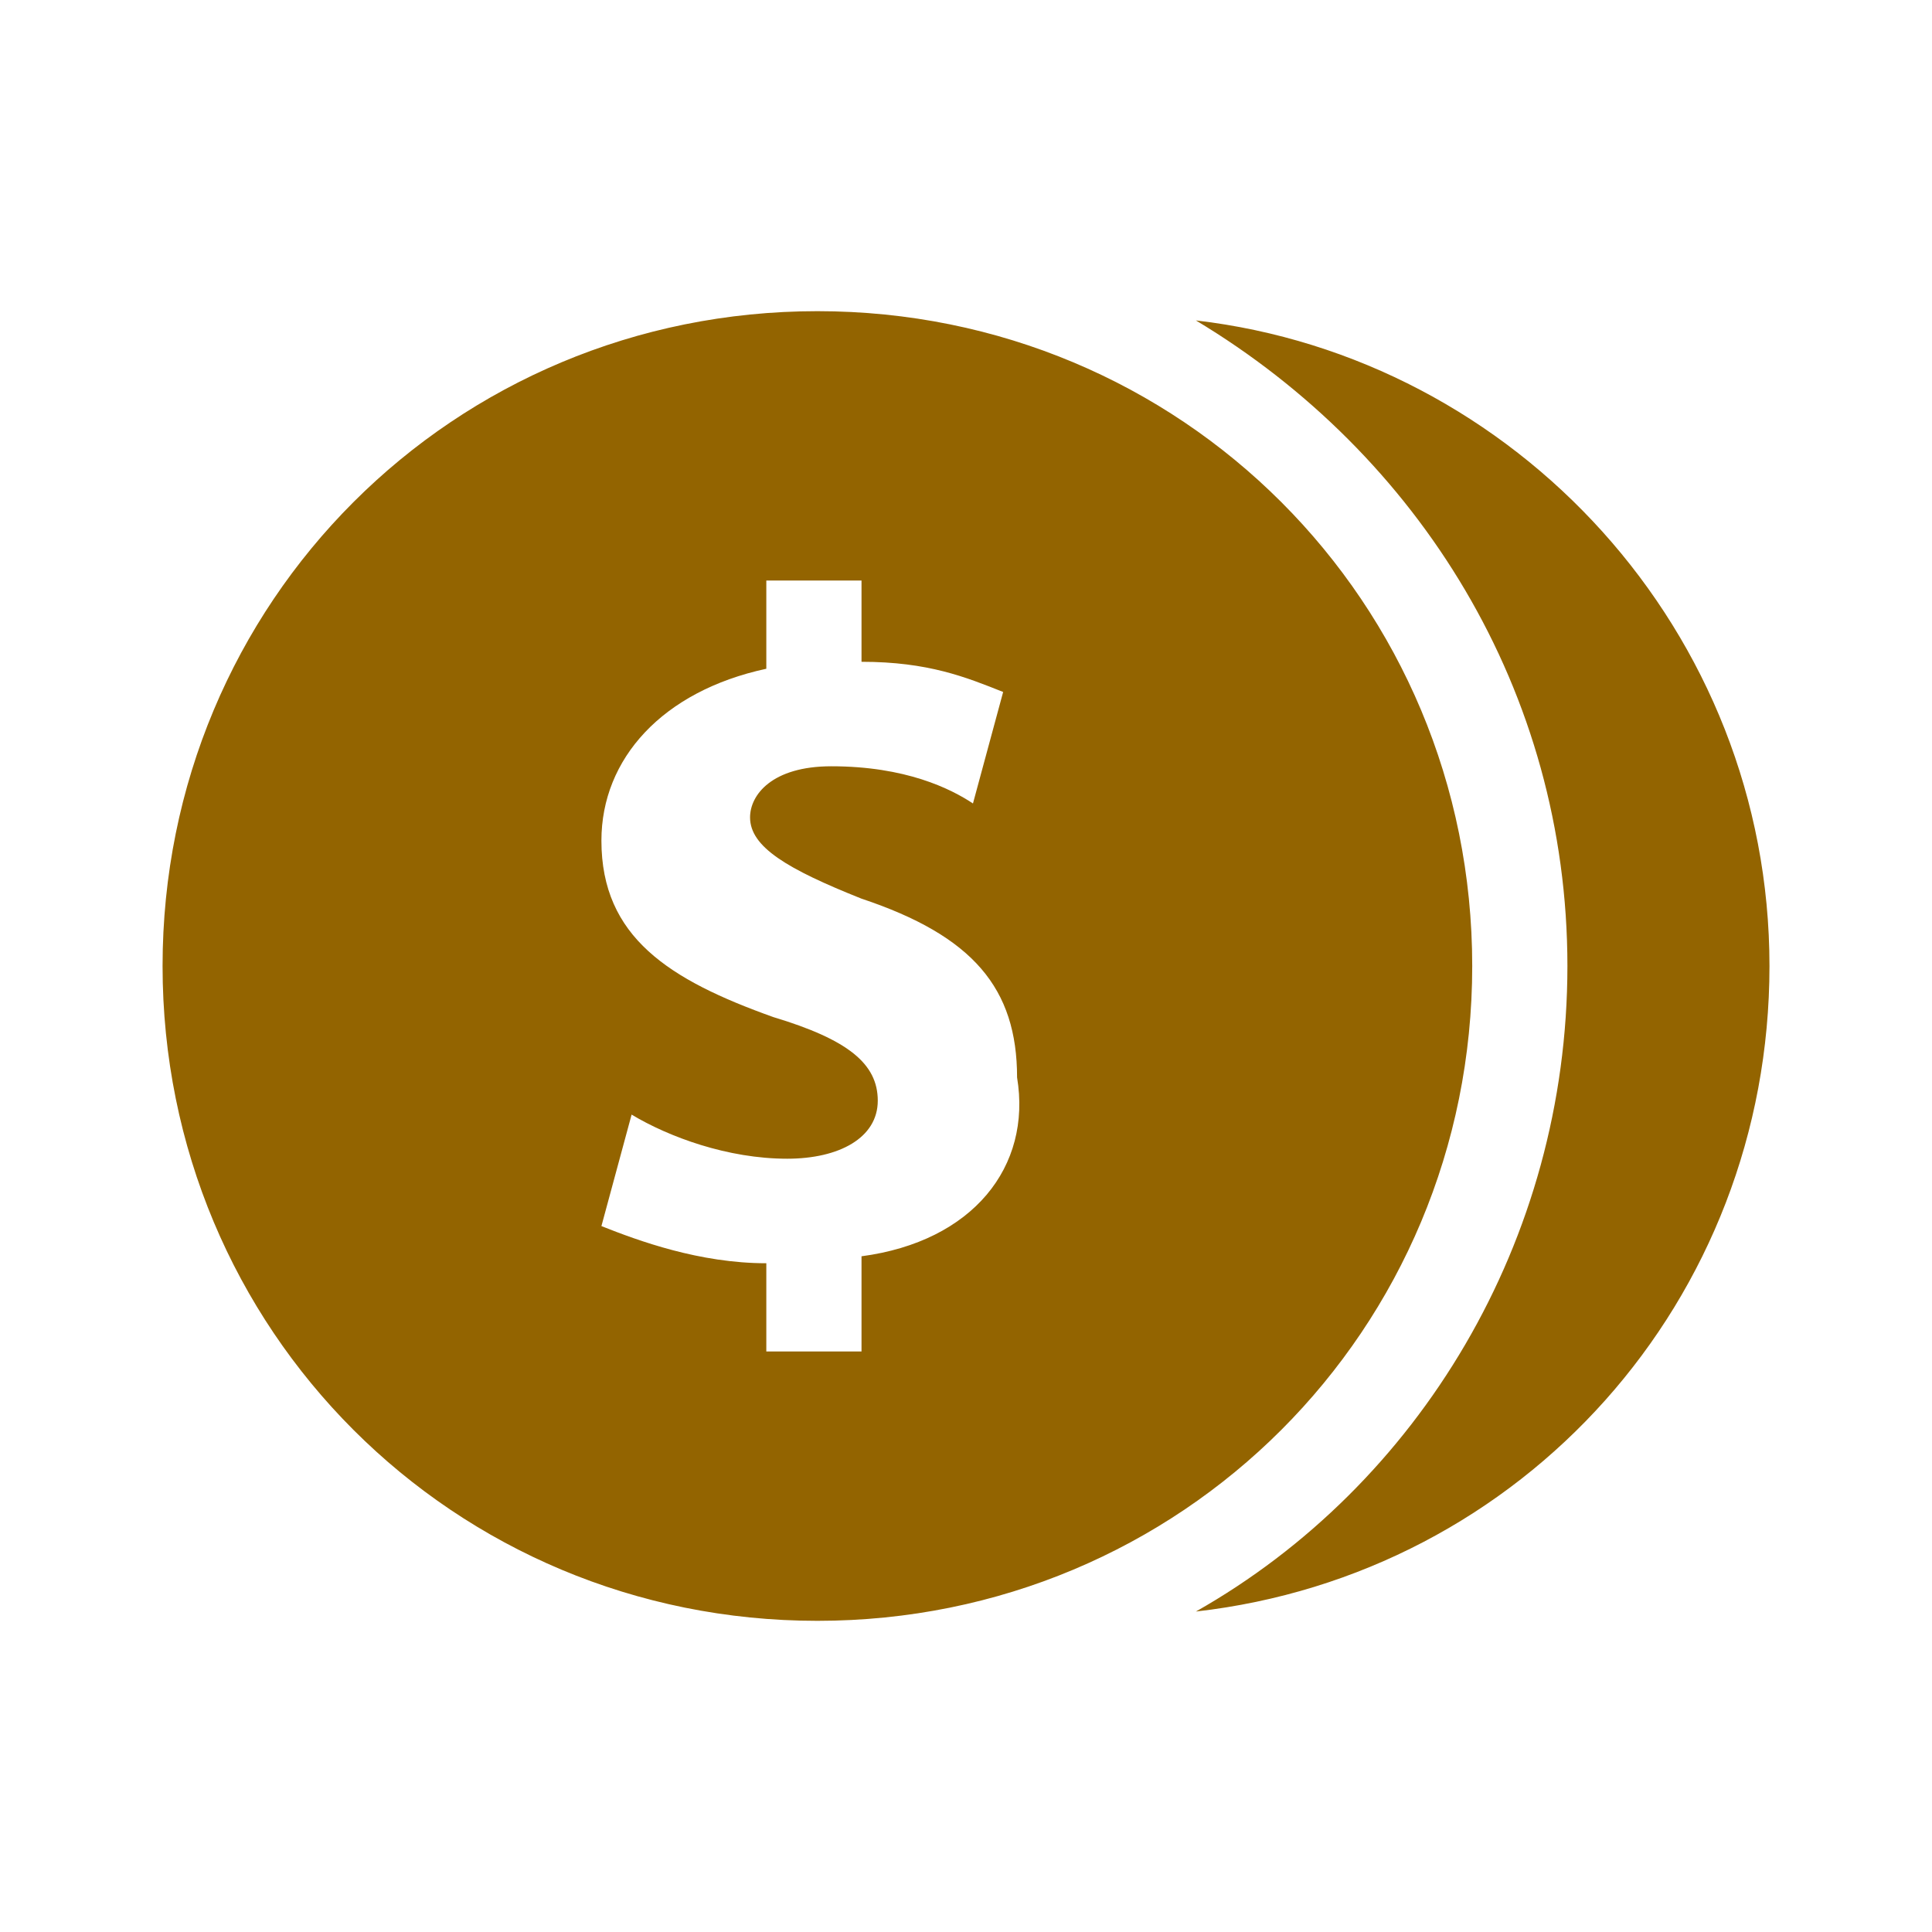 <svg width="48" height="48" viewBox="0 0 48 48" fill="none" xmlns="http://www.w3.org/2000/svg">
<path d="M20.308 7.731C11.264 7.731 4.039 14.957 4.039 24C4.039 33.043 11.264 40.269 20.308 40.269C29.351 40.269 36.577 33.043 36.577 24C36.577 14.957 29.351 7.731 20.308 7.731ZM29.712 7.961C35.25 11.286 38.942 17.171 38.942 24C38.942 30.829 35.25 36.901 29.712 40.038C37.832 39.115 43.962 32.308 43.962 24C43.962 15.692 37.652 8.885 29.712 7.961ZM19.039 14.423H21.404V16.442C23.063 16.442 24 16.825 24.923 17.192L24.173 19.962C23.618 19.594 22.5 19.038 20.654 19.038C19.176 19.038 18.635 19.752 18.635 20.308C18.635 21.043 19.558 21.591 21.404 22.327C24.173 23.25 25.269 24.555 25.269 26.769C25.637 28.983 24.173 30.844 21.404 31.212V33.577H19.039V31.385C17.38 31.385 15.866 30.829 14.942 30.462L15.692 27.692C16.616 28.247 18.079 28.788 19.558 28.788C20.849 28.788 21.808 28.269 21.808 27.346C21.808 26.423 21.058 25.825 19.212 25.269C16.63 24.346 14.942 23.286 14.942 20.885C14.942 18.851 16.457 17.171 19.039 16.615V14.423Z" fill="#936400"/>
</svg>
